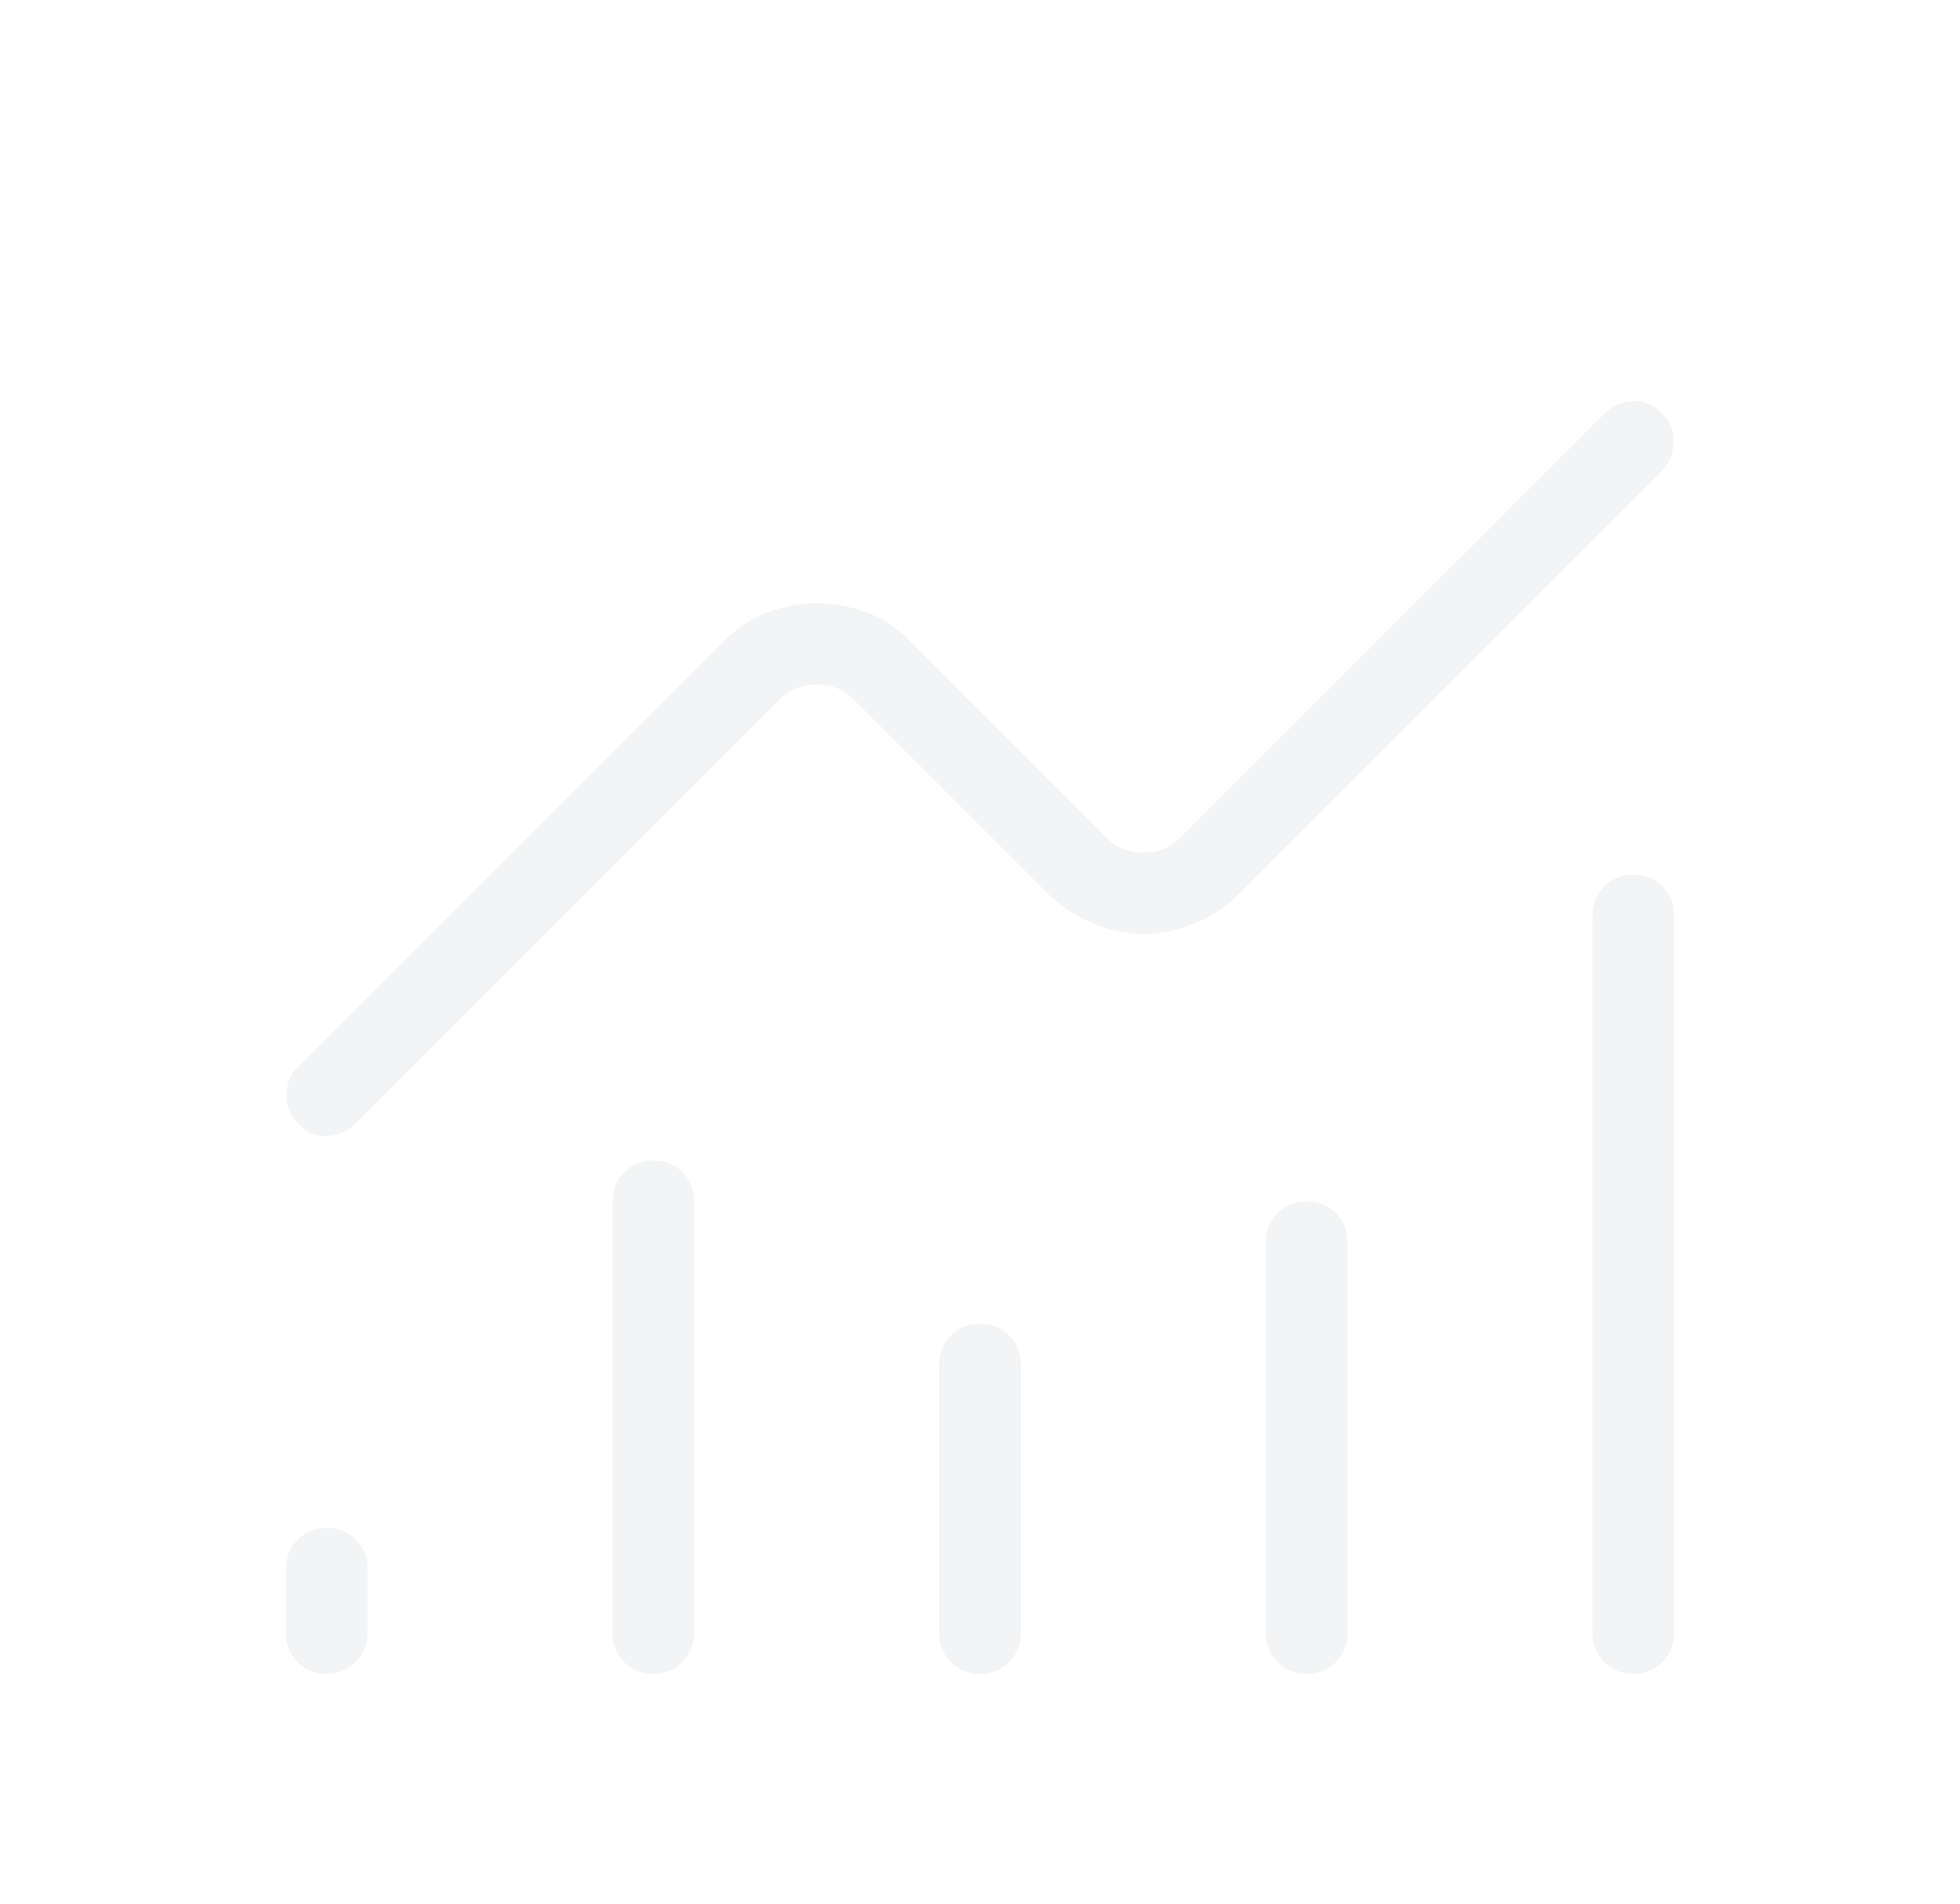 <svg width="211" height="205" viewBox="0 0 211 205" fill="none" xmlns="http://www.w3.org/2000/svg">
<g opacity="0.5">
<g clip-path="url(#clip0_13051_27948)">
<path d="M35.167 180.23C33.912 180.23 32.866 179.808 32.028 178.964C31.19 178.12 30.771 177.076 30.771 175.834V168.906C30.771 167.658 31.193 166.611 32.037 165.767C32.881 164.923 33.927 164.504 35.175 164.51C36.424 164.516 37.467 164.935 38.305 165.767C39.143 166.6 39.562 167.646 39.562 168.906V175.834C39.562 177.082 39.14 178.125 38.296 178.964C37.452 179.802 36.415 180.224 35.167 180.23ZM70.325 180.23C69.082 180.23 68.039 179.808 67.195 178.964C66.351 178.12 65.932 177.076 65.937 175.834V129.343C65.937 128.095 66.359 127.049 67.203 126.205C68.047 125.361 69.094 124.942 70.342 124.948C71.591 124.953 72.634 125.373 73.472 126.205C74.31 127.037 74.729 128.083 74.729 129.343V175.834C74.729 177.082 74.307 178.125 73.463 178.964C72.619 179.802 71.573 180.224 70.325 180.23ZM105.491 180.23C104.243 180.23 103.199 179.808 102.361 178.964C101.523 178.12 101.104 177.076 101.104 175.834V146.927C101.104 145.678 101.526 144.632 102.37 143.788C103.214 142.944 104.26 142.525 105.509 142.531C106.757 142.537 107.8 142.956 108.639 143.788C109.477 144.62 109.896 145.667 109.896 146.927V175.834C109.896 177.082 109.474 178.125 108.63 178.964C107.786 179.802 106.74 180.224 105.491 180.23ZM140.658 180.23C139.415 180.23 138.372 179.808 137.528 178.964C136.684 178.12 136.265 177.076 136.271 175.834V133.739C136.271 132.491 136.693 131.445 137.537 130.601C138.381 129.757 139.427 129.338 140.675 129.343C141.924 129.349 142.967 129.768 143.805 130.601C144.643 131.433 145.062 132.479 145.062 133.739V175.834C145.062 177.082 144.64 178.125 143.796 178.964C142.952 179.802 141.906 180.224 140.658 180.23ZM175.824 180.23C174.582 180.23 173.539 179.808 172.695 178.964C171.851 178.12 171.432 177.076 171.437 175.834V98.573C171.437 97.324 171.859 96.278 172.703 95.434C173.547 94.59 174.594 94.171 175.842 94.177C177.09 94.183 178.134 94.602 178.972 95.434C179.81 96.266 180.229 97.312 180.229 98.573V175.834C180.229 177.082 179.807 178.125 178.963 178.964C178.119 179.802 177.073 180.224 175.824 180.23ZM123.083 100.551C121.301 100.551 119.549 100.199 117.826 99.496C116.097 98.792 114.52 97.796 113.096 96.507L91.802 75.222C90.788 74.208 89.493 73.701 87.917 73.701C86.34 73.701 85.045 74.208 84.031 75.222L38.279 120.974C37.423 121.83 36.377 122.278 35.14 122.319C33.909 122.354 32.866 121.885 32.01 120.912C31.184 120.062 30.788 119.04 30.823 117.844C30.859 116.648 31.269 115.658 32.054 114.872L77.929 68.997C79.353 67.591 80.93 66.565 82.659 65.92C84.382 65.276 86.135 64.953 87.917 64.953C89.698 64.953 91.483 65.276 93.271 65.92C95.058 66.565 96.603 67.591 97.904 68.997L119.197 90.282C120.211 91.296 121.507 91.803 123.083 91.803C124.66 91.803 125.955 91.296 126.969 90.282L172.721 44.539C173.577 43.678 174.623 43.229 175.86 43.194C177.09 43.153 178.137 43.616 178.998 44.583C179.819 45.439 180.211 46.464 180.176 47.66C180.141 48.856 179.731 49.849 178.945 50.641L133.079 96.507C131.766 97.796 130.219 98.792 128.437 99.496C126.656 100.199 124.871 100.551 123.083 100.551Z" fill="#E7EAEB"/>
</g>
</g>
<defs>
<clipPath id="clip0_13051_27948">
<rect width="211" height="211" fill="white"/>
</clipPath>
</defs>
</svg>
